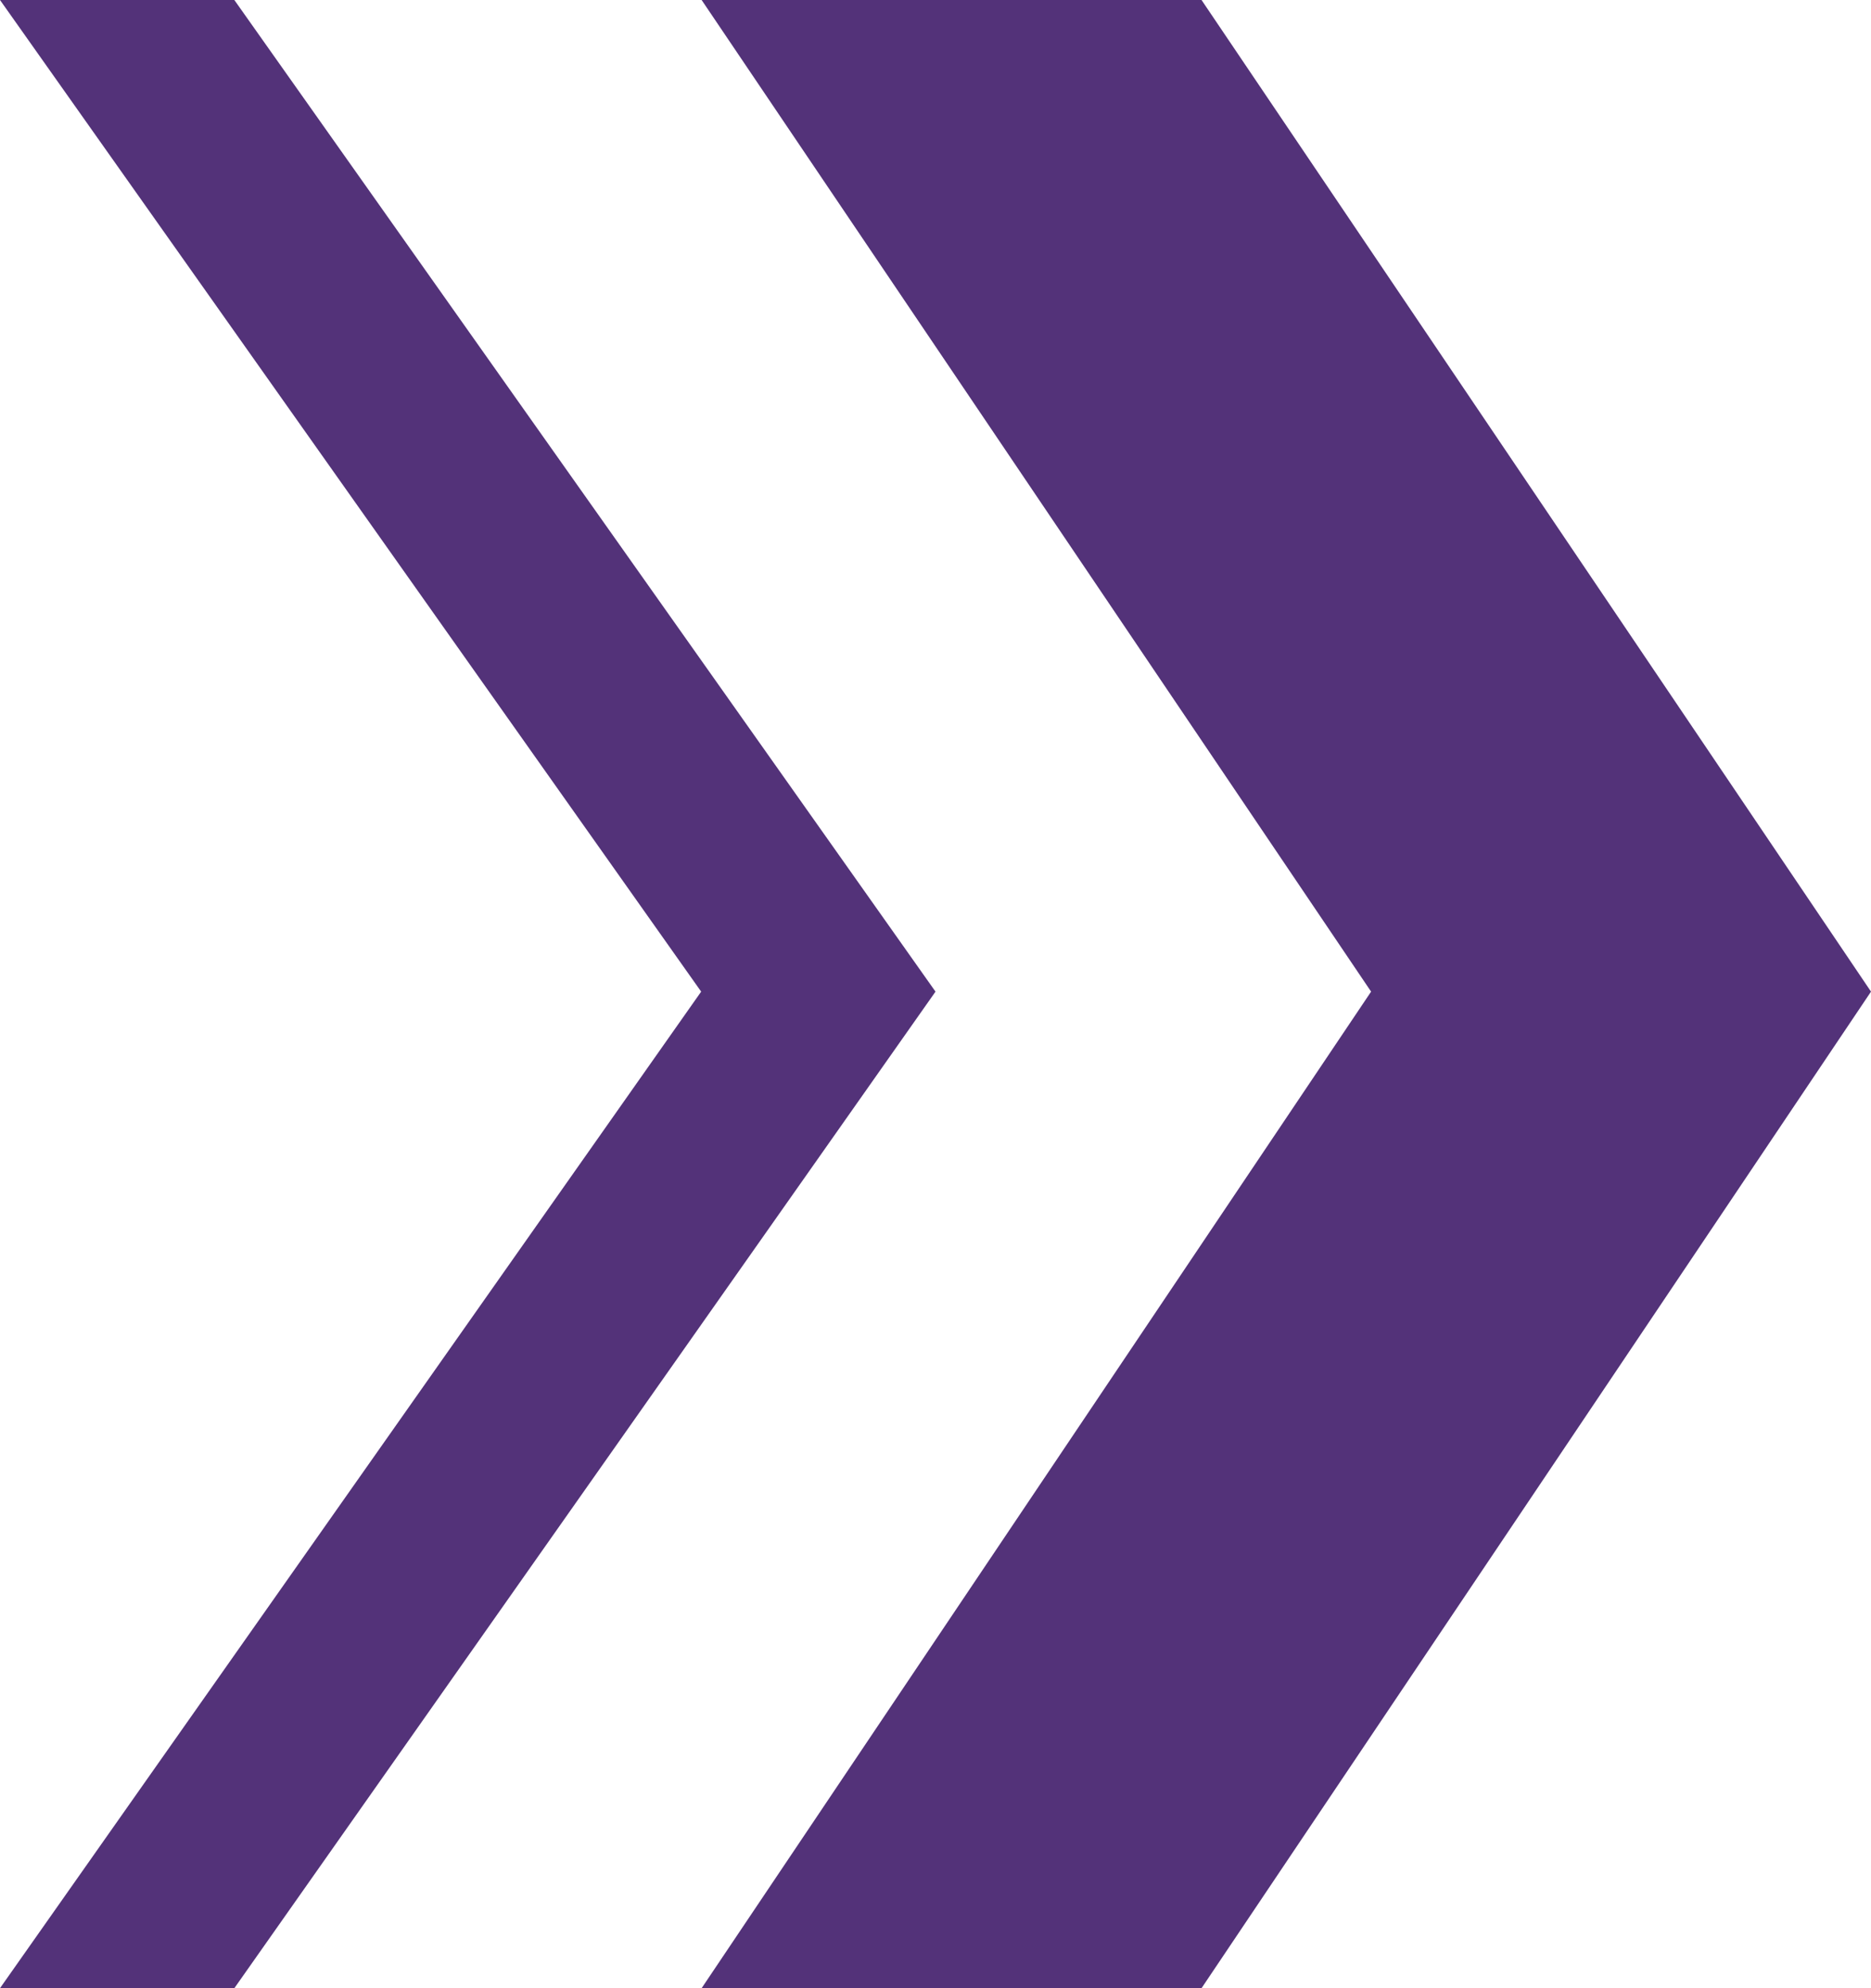 <?xml version="1.0" encoding="UTF-8"?>
<svg width="16px" height="17px" viewBox="0 0 16 17" version="1.1" xmlns="http://www.w3.org/2000/svg" xmlns:xlink="http://www.w3.org/1999/xlink">
    <!-- Generator: Sketch 50 (54983) - http://www.bohemiancoding.com/sketch -->
    <title>Page 1</title>
    <desc>Created with Sketch.</desc>
    <defs></defs>
    <g id="Design" stroke="none" stroke-width="1" fill="none" fill-rule="evenodd">
        <g id="home" transform="translate(-914, -1460)" fill="#533279">
            <g id="read-more" transform="translate(787, 1459)">
                <g id="Page-1" transform="translate(127, 1)">
                    <polygon id="Fill-1" points="0 0 0 0 5.996 8.479 0 17 0 17 2.004 17 8 8.479 2.004 0"></polygon>
                    <polygon id="Fill-2" points="6 0 11.725 8.479 6 17 10.275 17 16 8.479 10.275 0"></polygon>
                </g>
            </g>
        </g>
    </g>
</svg>
